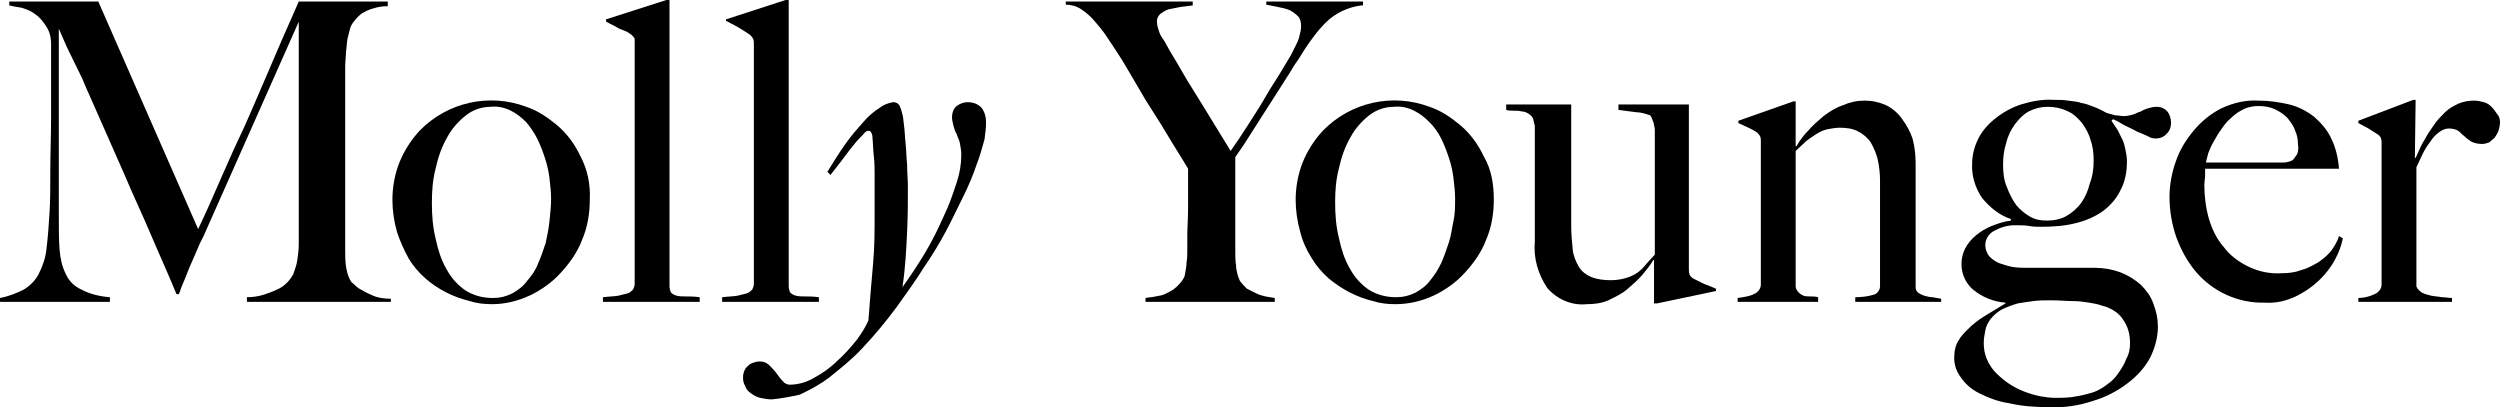 <?xml version="1.0" encoding="UTF-8"?>
<svg enable-background="new 0 0 323 52.6" version="1.1" viewBox="0 0 323 52.6" xml:space="preserve" xmlns="http://www.w3.org/2000/svg">
<title>Artboard 1</title>
<path d="m31.9 39v-0.6c0.7 0 1.4-0.1 2.1-0.3 0.6-0.2 1.2-0.4 1.8-0.7 0.5-0.2 0.9-0.5 1.3-0.9 0.3-0.3 0.6-0.7 0.8-1.1 0.2-0.6 0.4-1.1 0.5-1.7 0.1-0.7 0.2-1.4 0.2-2.2v-3.5s0-2.2 0-3.3v-3.3-18.6l-12.3 27.7-0.5 1-0.6 1.4-0.7 1.6-0.6 1.5-0.5 1.2c-0.1 0.4-0.2 0.6-0.3 0.8h-0.3c-1.1-2.7-2.3-5.3-3.4-7.9s-2.3-5.1-3.3-7.5l-3-6.8c-0.9-2.1-1.8-4-2.5-5.7l-2-4.1-1-2.3v4.3s0 2.6 0 3.8v3.6s0 2.4 0 3.6 0 2.6 0 4.1v4.8c0 1.7 0 3.1 0.1 4.4 0.1 1.1 0.3 2.1 0.8 3.1 0.4 0.9 1.1 1.6 2 2 1.1 0.6 2.4 0.9 3.7 1v0.6h-14.2v-0.5c1.1-0.2 2.1-0.6 3.1-1.1 0.8-0.5 1.5-1.2 1.9-2 0.5-1 0.9-2.1 1-3.2 0.2-1.6 0.3-3.1 0.4-4.7 0.1-1.5 0.1-3.4 0.1-5.5s0.1-4.4 0.1-6.8v-4.7-2.1s0-1.6 0-2.7c0-0.9-0.2-1.7-0.7-2.4-0.4-0.6-0.8-1.1-1.4-1.5-0.5-0.4-1.1-0.6-1.7-0.8-0.7-0.1-1.2-0.2-1.6-0.3v-0.5h11.5l12.9 29.4c1.1-2.3 2.1-4.6 3.1-6.9s2-4.5 3-6.6c0.9-2.1 1.8-4.1 2.6-6l2.1-4.9 1.5-3.4c0.4-0.9 0.6-1.4 0.7-1.6h11.5v0.6c-0.7 0-1.3 0.1-1.9 0.3-0.5 0.1-1 0.4-1.4 0.6-0.4 0.3-0.7 0.6-1 1-0.3 0.3-0.5 0.7-0.6 1.1l-0.3 1.2c-0.1 0.5-0.1 1.1-0.2 1.7 0 0.6-0.1 1.2-0.1 1.9v1.9 5 10.7 6.1c0 0.7 0 1.4 0.1 2.1 0.1 0.6 0.2 1.1 0.5 1.7 0.1 0.2 0.2 0.4 0.4 0.5 0.3 0.3 0.6 0.6 1 0.8 0.5 0.3 1.1 0.6 1.6 0.8 0.7 0.3 1.5 0.4 2.3 0.4v0.4h-18.6z"/>
<path d="m76.2 25.8c0 1.8-0.3 3.6-1 5.2-0.6 1.6-1.6 3-2.8 4.3-1.1 1.2-2.5 2.2-4 2.9s-3.2 1.1-4.8 1.1c-1 0-2-0.1-2.9-0.4-2.1-0.5-4.1-1.5-5.7-2.9-0.9-0.8-1.6-1.6-2.2-2.6-0.6-1.1-1.1-2.2-1.5-3.4-0.4-1.4-0.6-2.8-0.6-4.2 0-1.6 0.3-3.3 0.9-4.8s1.5-2.9 2.6-4.1c3.6-3.7 9-4.9 13.8-3.1 1.5 0.5 2.8 1.4 4 2.4 1.3 1.1 2.3 2.5 3 4 0.9 1.7 1.3 3.6 1.2 5.6zm-5-0.1c0-0.9-0.1-1.7-0.2-2.6s-0.3-1.8-0.6-2.7-0.6-1.7-1-2.5-0.9-1.5-1.4-2.1c-0.6-0.6-1.2-1.1-2-1.5s-1.7-0.6-2.6-0.5c-1.2 0-2.3 0.4-3.2 1.1-1 0.8-1.8 1.7-2.4 2.8-0.7 1.2-1.2 2.6-1.5 4-0.4 1.5-0.5 3-0.5 4.5 0 1.6 0.1 3.1 0.5 4.7 0.3 1.4 0.7 2.7 1.4 3.9 0.6 1.1 1.4 2 2.4 2.7 1.1 0.7 2.3 1 3.6 1 0.9 0 1.7-0.2 2.5-0.6 0.7-0.4 1.4-0.9 1.9-1.6 0.6-0.7 1.1-1.4 1.4-2.2 0.4-0.9 0.7-1.8 1-2.7 0.2-0.9 0.4-1.9 0.5-2.9s0.2-1.9 0.2-2.8z"/>
<path d="m77.9 39v-0.6c0.8-0.1 1.5-0.1 2-0.2l1.2-0.3c0.3-0.1 0.5-0.3 0.7-0.5 0.1-0.2 0.2-0.5 0.2-0.7v-31-0.7c-0.1-0.2-0.3-0.4-0.4-0.5l-0.6-0.4-1-0.4-0.9-0.5c-0.3-0.1-0.5-0.3-0.8-0.4v-0.3l7.8-2.5h0.4v37c0 0.3 0.1 0.6 0.2 0.8 0.2 0.2 0.4 0.3 0.7 0.4 0.4 0.1 0.8 0.1 1.2 0.1 0.5 0 1.1 0 1.8 0.1v0.6h-12.5z"/>
<path d="m93.3 39v-0.6c0.8-0.1 1.5-0.1 2-0.2l1.2-0.3c0.3-0.1 0.5-0.3 0.7-0.5 0.1-0.2 0.2-0.5 0.2-0.7v-31c0-0.2 0-0.5-0.1-0.7s-0.3-0.4-0.4-0.5l-0.6-0.4-0.8-0.5-0.9-0.5c-0.3-0.1-0.5-0.3-0.8-0.4v-0.2l7.7-2.5h0.4v37c0 0.3 0.1 0.6 0.2 0.8 0.2 0.2 0.4 0.3 0.7 0.4 0.4 0.1 0.8 0.1 1.2 0.1 0.5 0 1.1 0 1.8 0.1v0.6h-12.5z"/>
<path d="m99.7 51.6c-0.5 0-1-0.1-1.5-0.2-0.4-0.1-0.8-0.3-1.2-0.6-0.3-0.2-0.6-0.5-0.7-0.9-0.2-0.3-0.3-0.7-0.3-1s0-0.5 0.1-0.8 0.2-0.5 0.4-0.7 0.4-0.4 0.7-0.5 0.6-0.2 0.9-0.2c0.5 0 0.9 0.1 1.3 0.5 0.3 0.3 0.6 0.6 0.9 1s0.5 0.7 0.8 1c0.2 0.3 0.6 0.5 0.9 0.5 1.1 0 2.2-0.3 3.2-0.9 1.1-0.6 2.1-1.3 3-2.2 0.9-0.8 1.7-1.7 2.5-2.7 0.6-0.8 1.1-1.6 1.5-2.5 0.2-2.7 0.4-5.1 0.6-7.3s0.2-4.3 0.2-6.2v-2.9-2.4c0-0.8 0-1.6-0.1-2.4s-0.1-1.7-0.2-2.7c-0.1-0.4-0.2-0.6-0.5-0.6-0.2 0-0.4 0.1-0.7 0.5-0.4 0.4-0.8 0.8-1.1 1.2-0.4 0.5-0.9 1.1-1.4 1.8s-1.1 1.4-1.7 2.2l-0.4-0.4c0.8-1.3 1.6-2.6 2.4-3.7 0.7-1 1.5-1.9 2.3-2.8 0.6-0.7 1.3-1.3 2.1-1.8 0.5-0.4 1.1-0.6 1.7-0.7 0.3 0 0.6 0.1 0.8 0.4 0.2 0.4 0.3 0.8 0.4 1.2 0.1 0.3 0.1 0.7 0.2 1.4s0.1 1.4 0.2 2.3 0.1 1.8 0.2 2.8c0 1 0.1 1.9 0.1 2.8 0 1.8 0 3.7-0.1 5.8s-0.2 4.5-0.6 7.2c1-1.4 2-2.9 2.9-4.4s1.7-3.1 2.4-4.7c0.7-1.4 1.2-2.9 1.7-4.4 0.4-1.2 0.6-2.4 0.6-3.6 0-0.5-0.1-1.1-0.2-1.6-0.1-0.4-0.3-0.7-0.4-1.1-0.2-0.3-0.3-0.6-0.4-1s-0.2-0.8-0.2-1.2c0-0.5 0.2-1.1 0.6-1.4s0.9-0.5 1.4-0.5c0.7 0 1.3 0.2 1.8 0.7 0.4 0.5 0.6 1.2 0.6 1.9s-0.1 1.5-0.2 2.2c-0.3 1.1-0.6 2.2-1 3.2-0.5 1.5-1.1 2.9-1.8 4.3s-1.4 2.9-2.2 4.4-1.7 3-2.8 4.6c-1 1.6-2.2 3.3-3.5 5.1-1.4 1.9-2.9 3.7-4.5 5.4-1.3 1.4-2.8 2.6-4.3 3.8-1.2 0.9-2.5 1.6-3.8 2.2-1.4 0.3-2.5 0.5-3.6 0.6z"/>
<path d="m175.9 0.7c-1.7 0.2-3.4 1-4.6 2.2-0.6 0.6-1.2 1.3-1.7 2-0.6 0.8-1.2 1.7-1.8 2.7-0.3 0.4-0.7 1-1.1 1.7l-1.4 2.2-1.6 2.5-1.6 2.5-1.4 2.2-1.1 1.6v10.9 1.6s0 1 0.1 1.5c0 0.4 0.1 0.8 0.2 1.2 0.1 0.3 0.2 0.6 0.3 0.8 0.3 0.4 0.6 0.7 0.9 1l1.2 0.6c0.4 0.2 0.8 0.3 1.2 0.4l1.2 0.2v0.5h-16.7v-0.5c0.5-0.1 0.9-0.1 1.3-0.2s0.8-0.1 1.2-0.3 0.8-0.4 1.1-0.6c0.4-0.3 0.8-0.7 1.1-1.1 0.2-0.3 0.4-0.6 0.4-0.9 0.1-0.5 0.2-1 0.2-1.5 0.1-0.5 0.1-1.1 0.1-1.7v-1.8c0-1 0.1-2.2 0.1-3.6v-5l-0.6-1-1.3-2.1-1.7-2.8-1.9-3-1.7-2.9-1.3-2.2c-0.7-1.1-1.3-2-1.9-2.9-0.5-0.8-1.1-1.5-1.7-2.2-0.5-0.6-1.1-1.1-1.7-1.5s-1.3-0.6-2-0.6v-0.4h16.4v0.5l-1.6 0.2-1.5 0.3c-0.4 0.1-0.8 0.4-1.1 0.6-0.3 0.3-0.5 0.7-0.4 1.2 0 0.3 0.1 0.6 0.2 0.9 0.1 0.4 0.3 0.8 0.6 1.2s0.5 0.9 0.8 1.4l0.9 1.5 1.4 2.4 1.8 2.9 1.9 3.1 1.9 3.1 1.1-1.6 1.3-2 1.4-2.2 1.3-2.2 1.2-1.9 0.9-1.5 0.6-1 0.6-1.2c0.2-0.4 0.4-0.8 0.5-1.3 0.1-0.4 0.2-0.8 0.2-1.2 0-0.5-0.1-1-0.4-1.3s-0.7-0.6-1.1-0.8c-0.5-0.2-1-0.3-1.5-0.4l-1.5-0.3v-0.4h12.5v0.5z"/>
<path d="m193 25.8c0 1.8-0.3 3.6-1 5.2-0.6 1.6-1.6 3-2.8 4.3-1.1 1.2-2.5 2.2-4 2.9s-3.2 1.1-4.9 1.1c-1 0-2-0.1-2.9-0.4-2.1-0.5-4-1.5-5.7-2.9-0.9-0.8-1.6-1.6-2.2-2.6-0.7-1.1-1.2-2.2-1.5-3.4-0.4-1.4-0.6-2.8-0.6-4.2 0-1.6 0.3-3.3 0.9-4.8s1.5-2.9 2.6-4.1c3.6-3.7 9-4.9 13.8-3.1 1.5 0.5 2.8 1.4 4 2.4 1.3 1.1 2.3 2.5 3 4 1 1.7 1.3 3.6 1.3 5.6zm-5-0.1c0-0.9-0.1-1.7-0.2-2.6s-0.3-1.8-0.6-2.7-0.6-1.7-1-2.5-0.9-1.5-1.5-2.1-1.2-1.1-2-1.5-1.7-0.6-2.6-0.5c-1.2 0-2.3 0.4-3.2 1.1-1 0.8-1.8 1.7-2.4 2.8-0.7 1.2-1.2 2.6-1.5 4-0.4 1.5-0.5 3-0.5 4.4 0 1.6 0.1 3.1 0.5 4.7 0.3 1.4 0.7 2.7 1.4 3.9 0.6 1.1 1.4 2 2.4 2.7 1.1 0.7 2.3 1 3.6 1 0.9 0 1.7-0.2 2.5-0.6 0.7-0.4 1.4-0.9 1.9-1.6 0.6-0.7 1-1.4 1.4-2.2 0.4-0.9 0.7-1.8 1-2.7s0.4-1.9 0.6-2.8 0.2-1.9 0.2-2.8z"/>
<path d="m214.1 39.2h-0.4v-5.6h-0.1c-0.4 0.7-0.9 1.3-1.4 1.9-0.6 0.7-1.3 1.3-2 1.9s-1.6 1-2.4 1.4c-0.9 0.4-1.9 0.5-2.8 0.5-1.9 0.2-3.8-0.6-5.1-2.1-1.2-1.8-1.8-3.9-1.6-6v-13.2-0.6s0-0.5 0-0.8 0-0.5-0.1-0.7c0-0.2-0.1-0.3-0.1-0.5-0.1-0.3-0.3-0.5-0.6-0.7s-0.6-0.3-0.9-0.3c-0.3-0.1-0.7-0.1-1-0.1-0.4 0-0.7 0-1-0.1v-0.7h8.4v15.7c0 1 0.1 2.1 0.2 3.1 0.1 0.8 0.4 1.5 0.8 2.2 0.4 0.6 0.9 1 1.6 1.3 0.8 0.3 1.6 0.4 2.5 0.4 1.2 0 2.5-0.3 3.5-1 0.4-0.3 0.8-0.7 1.1-1.1 0.4-0.4 0.7-0.8 1.1-1.2v-15.4-0.6s0-0.5-0.1-0.7c0-0.2-0.1-0.5-0.2-0.7s-0.1-0.4-0.3-0.6c-0.6-0.2-1.2-0.4-1.8-0.4l-2.3-0.3v-0.7h9.1v21.3c0 0.2 0 0.4 0.1 0.7 0.1 0.2 0.3 0.4 0.5 0.5l0.6 0.3 0.8 0.4 0.8 0.3 0.7 0.3v0.3l-7.6 1.6z"/>
<path d="m239.7 39v-0.6c0.8 0 1.6-0.1 2.3-0.3 0.5-0.1 0.9-0.6 0.9-1.1v-13.6c0-1-0.1-1.9-0.3-2.8-0.2-0.8-0.5-1.5-0.9-2.2-0.4-0.6-1-1.1-1.6-1.4-0.7-0.4-1.6-0.5-2.4-0.5-0.5 0-1.1 0.1-1.6 0.2s-0.9 0.3-1.4 0.6-0.9 0.6-1.3 0.9c-0.4 0.4-0.9 0.8-1.4 1.3v17.5c0 0.3 0.2 0.6 0.4 0.8s0.4 0.3 0.6 0.4c0.3 0.1 0.6 0.1 0.9 0.1s0.7 0 1 0.1v0.6h-10.4v-0.5c0.7-0.1 1.5-0.2 2.1-0.5 0.5-0.2 0.9-0.7 0.9-1.2v-18.6c0-0.2 0-0.4-0.1-0.6s-0.3-0.4-0.4-0.5c-0.3-0.2-0.7-0.4-1.1-0.6s-0.9-0.4-1.3-0.6v-0.3l7.1-2.5h0.3v5.8h0.1c0.4-0.7 0.9-1.4 1.5-2 0.6-0.7 1.3-1.3 2-1.9 0.8-0.6 1.6-1.1 2.5-1.4 0.9-0.4 1.8-0.6 2.8-0.6s1.9 0.2 2.8 0.6c0.8 0.4 1.5 1 2 1.7 0.6 0.8 1.1 1.7 1.4 2.6 0.3 1.1 0.4 2.2 0.4 3.3v15.9c0 0.3 0.1 0.5 0.3 0.7 0.3 0.2 0.5 0.3 0.8 0.4 0.4 0.1 0.7 0.2 1.1 0.2l1.1 0.2v0.4h-11.1z"/>
<path d="m280.5 15.9c0 0.5-0.2 1.1-0.6 1.4-0.3 0.4-0.9 0.6-1.4 0.6-0.3 0-0.7-0.1-1-0.3-0.4-0.2-0.9-0.4-1.4-0.6-0.5-0.3-1-0.5-1.6-0.8-0.5-0.3-1-0.6-1.5-0.8l-0.2 0.2 0.8 1.2 0.6 1.2c0.2 0.4 0.3 0.8 0.4 1.3s0.2 1 0.2 1.5c0 1.3-0.2 2.6-0.8 3.7-0.5 1.1-1.3 2-2.2 2.7-1.1 0.8-2.3 1.3-3.5 1.6-1.5 0.4-3.1 0.5-4.6 0.5-0.5 0-1 0-1.5-0.1-0.6-0.1-1.2-0.1-1.9-0.1-1 0-1.9 0.3-2.8 0.8-0.6 0.4-1 1-1 1.8 0 0.5 0.2 1 0.5 1.4 0.4 0.4 0.8 0.7 1.3 0.9 0.6 0.2 1.2 0.4 1.8 0.5s1.3 0.1 1.9 0.1h8.6c1.2 0 2.3 0.2 3.4 0.6 1 0.4 1.8 0.9 2.6 1.6 0.7 0.7 1.3 1.5 1.6 2.4 0.4 1 0.6 2 0.6 3 0 1.4-0.4 2.8-1 4-0.7 1.3-1.7 2.4-2.9 3.3-1.3 1-2.8 1.8-4.5 2.3-1.8 0.6-3.7 0.9-5.6 0.8-1.8 0-3.5-0.1-5.2-0.5-1.4-0.2-2.7-0.7-3.9-1.3-1-0.5-1.8-1.2-2.4-2.1-0.6-0.8-0.9-1.8-0.8-2.8 0-0.7 0.2-1.4 0.6-2 0.4-0.7 1-1.2 1.6-1.8 0.7-0.6 1.4-1.1 2.1-1.5l2.3-1.4v-0.1c-1.5-0.1-3-0.7-4.2-1.7-1.5-1.3-1.9-3.5-1-5.3 0.3-0.6 0.8-1.2 1.4-1.7s1.3-0.9 2-1.2c0.8-0.3 1.6-0.6 2.5-0.7v-0.2c-1.5-0.5-2.7-1.5-3.7-2.7-0.9-1.3-1.4-2.9-1.3-4.5 0-1.1 0.3-2.2 0.8-3.2s1.3-1.9 2.2-2.6c1-0.8 2.1-1.4 3.3-1.8 1.3-0.4 2.8-0.7 4.2-0.6 0.7 0 1.3 0 1.9 0.1s1.2 0.1 1.7 0.3c0.6 0.1 1.1 0.3 1.6 0.5 0.6 0.2 1.1 0.5 1.7 0.8 0.4 0.1 0.7 0.2 1.1 0.3 0.4 0 0.7 0.1 1.1 0.1s0.8-0.1 1.2-0.2c0.3-0.1 0.6-0.3 1-0.4 0.3-0.2 0.6-0.3 0.9-0.4 0.4-0.1 0.7-0.2 1.1-0.2 0.6 0 1.1 0.2 1.5 0.7 0.2 0.3 0.4 0.8 0.4 1.4zm-5.3 28.4c0-0.9-0.2-1.9-0.7-2.7-0.4-0.7-0.9-1.2-1.6-1.6-0.4-0.2-0.8-0.4-1.3-0.5-0.5-0.2-1.1-0.3-1.7-0.4s-1.3-0.2-2.1-0.2-1.7-0.1-2.8-0.1c-0.8 0-1.6 0-2.3 0.1-0.8 0.1-1.4 0.2-2 0.3-0.7 0.2-1.5 0.5-2.1 0.8-0.5 0.3-1 0.7-1.4 1.2-0.3 0.4-0.6 0.9-0.7 1.5-0.1 0.5-0.2 1.1-0.2 1.6 0 0.7 0.1 1.4 0.4 2.1s0.7 1.3 1.2 1.8 1.1 1 1.7 1.4c1.2 0.8 2.6 1.3 4 1.6 0.6 0.1 1.3 0.2 1.9 0.2 0.9 0 1.9 0 2.8-0.2 0.7-0.1 1.4-0.3 2.1-0.5 0.6-0.2 1.3-0.6 1.8-1 0.6-0.4 1.1-0.9 1.5-1.5s0.8-1.2 1-1.8c0.4-0.7 0.5-1.4 0.5-2.1zm-4.7-23.6c0-0.9-0.1-1.8-0.4-2.6-0.2-0.8-0.6-1.5-1.1-2.2-0.5-0.6-1.1-1.2-1.8-1.5-0.8-0.4-1.7-0.6-2.6-0.6s-1.7 0.2-2.5 0.6c-0.7 0.4-1.3 1-1.8 1.7s-0.9 1.5-1.1 2.4c-0.3 0.9-0.4 1.8-0.4 2.8s0.1 2 0.5 2.9c0.3 0.8 0.7 1.6 1.2 2.3 0.5 0.6 1.1 1.1 1.8 1.5s1.4 0.5 2.2 0.5c0.9 0 1.8-0.2 2.5-0.6s1.4-1 1.9-1.7 0.9-1.6 1.1-2.5c0.4-1 0.5-2 0.5-3z"/>
<path d="m302.7 30.8c-0.2 0.9-0.5 1.8-1 2.7-1.1 2.1-3 3.8-5.1 4.8-1.3 0.6-2.6 0.9-4 0.8-3.4 0.1-6.7-1.4-8.9-4-1.1-1.3-1.9-2.8-2.5-4.4-0.6-1.7-0.9-3.5-0.9-5.3 0-1.5 0.3-3.1 0.8-4.5 0.5-1.5 1.3-2.8 2.3-4s2.2-2.2 3.6-2.9c1.5-0.7 3.1-1.1 4.8-1 1.4 0 2.7 0.2 4 0.5 1.2 0.3 2.3 0.9 3.2 1.6 0.9 0.8 1.7 1.7 2.2 2.8 0.6 1.2 0.9 2.6 1 3.9h-17.3v1s-0.1 0.8-0.1 1.1c0 1.5 0.2 3 0.6 4.4 0.4 1.3 1 2.6 1.9 3.6 0.8 1.1 1.9 1.9 3.1 2.5 1.4 0.7 2.9 1 4.4 0.9 0.9 0 1.7-0.1 2.5-0.4 0.8-0.2 1.5-0.6 2.2-1 0.6-0.4 1.2-0.9 1.7-1.5 0.4-0.6 0.8-1.2 1-1.9l0.5 0.3zm-5.8-12.1c0-0.6-0.1-1.3-0.4-1.9-0.2-0.6-0.6-1.1-1-1.6-0.5-0.5-1-0.8-1.6-1.1-0.7-0.3-1.4-0.4-2.1-0.4-0.6 0-1.3 0.1-1.9 0.4s-1.1 0.6-1.6 1.1c-0.5 0.4-0.9 0.9-1.3 1.5-0.4 0.5-0.7 1.1-1 1.6s-0.5 1-0.7 1.5l-0.3 1.2h8.5 1.5c0.4 0 0.8-0.1 1.2-0.3 0.2-0.2 0.4-0.5 0.6-0.8 0.1-0.3 0.2-0.8 0.1-1.2z"/>
<path d="m323 15.8c0 0.4-0.1 0.8-0.2 1.1s-0.3 0.6-0.5 0.9c-0.2 0.2-0.5 0.4-0.7 0.6-0.3 0.1-0.6 0.2-0.9 0.2-0.5 0-1-0.1-1.4-0.3-0.3-0.2-0.6-0.4-0.9-0.7-0.3-0.2-0.5-0.5-0.8-0.7s-0.8-0.3-1.2-0.3c-0.5 0-0.9 0.2-1.3 0.5s-0.8 0.7-1.1 1.2c-0.4 0.5-0.7 1-1 1.6s-0.5 1.1-0.8 1.7v15.4c0.1 0.3 0.4 0.6 0.7 0.8 0.4 0.2 0.8 0.3 1.2 0.4 0.5 0.1 0.9 0.1 1.4 0.2 0.5 0 0.9 0.1 1.3 0.1v0.5h-12.1v-0.5c0.7 0 1.5-0.2 2.1-0.5 0.5-0.2 0.9-0.7 0.9-1.2v-18.3c0-0.2 0-0.4-0.1-0.7-0.1-0.2-0.3-0.4-0.5-0.5l-1.1-0.7c-0.4-0.2-0.9-0.5-1.3-0.7v-0.3l7.1-2.7h0.3l-0.1 7.5h0.1l0.5-1.1c0.2-0.5 0.5-1 0.8-1.5 0.3-0.6 0.7-1.1 1.1-1.7s0.9-1.1 1.4-1.6 1.1-0.8 1.7-1.1c0.7-0.3 1.4-0.4 2.1-0.4 0.4 0 0.8 0.1 1.2 0.2s0.7 0.3 1 0.6 0.5 0.6 0.7 0.9c0.3 0.3 0.4 0.7 0.4 1.1z"/>
</svg>
